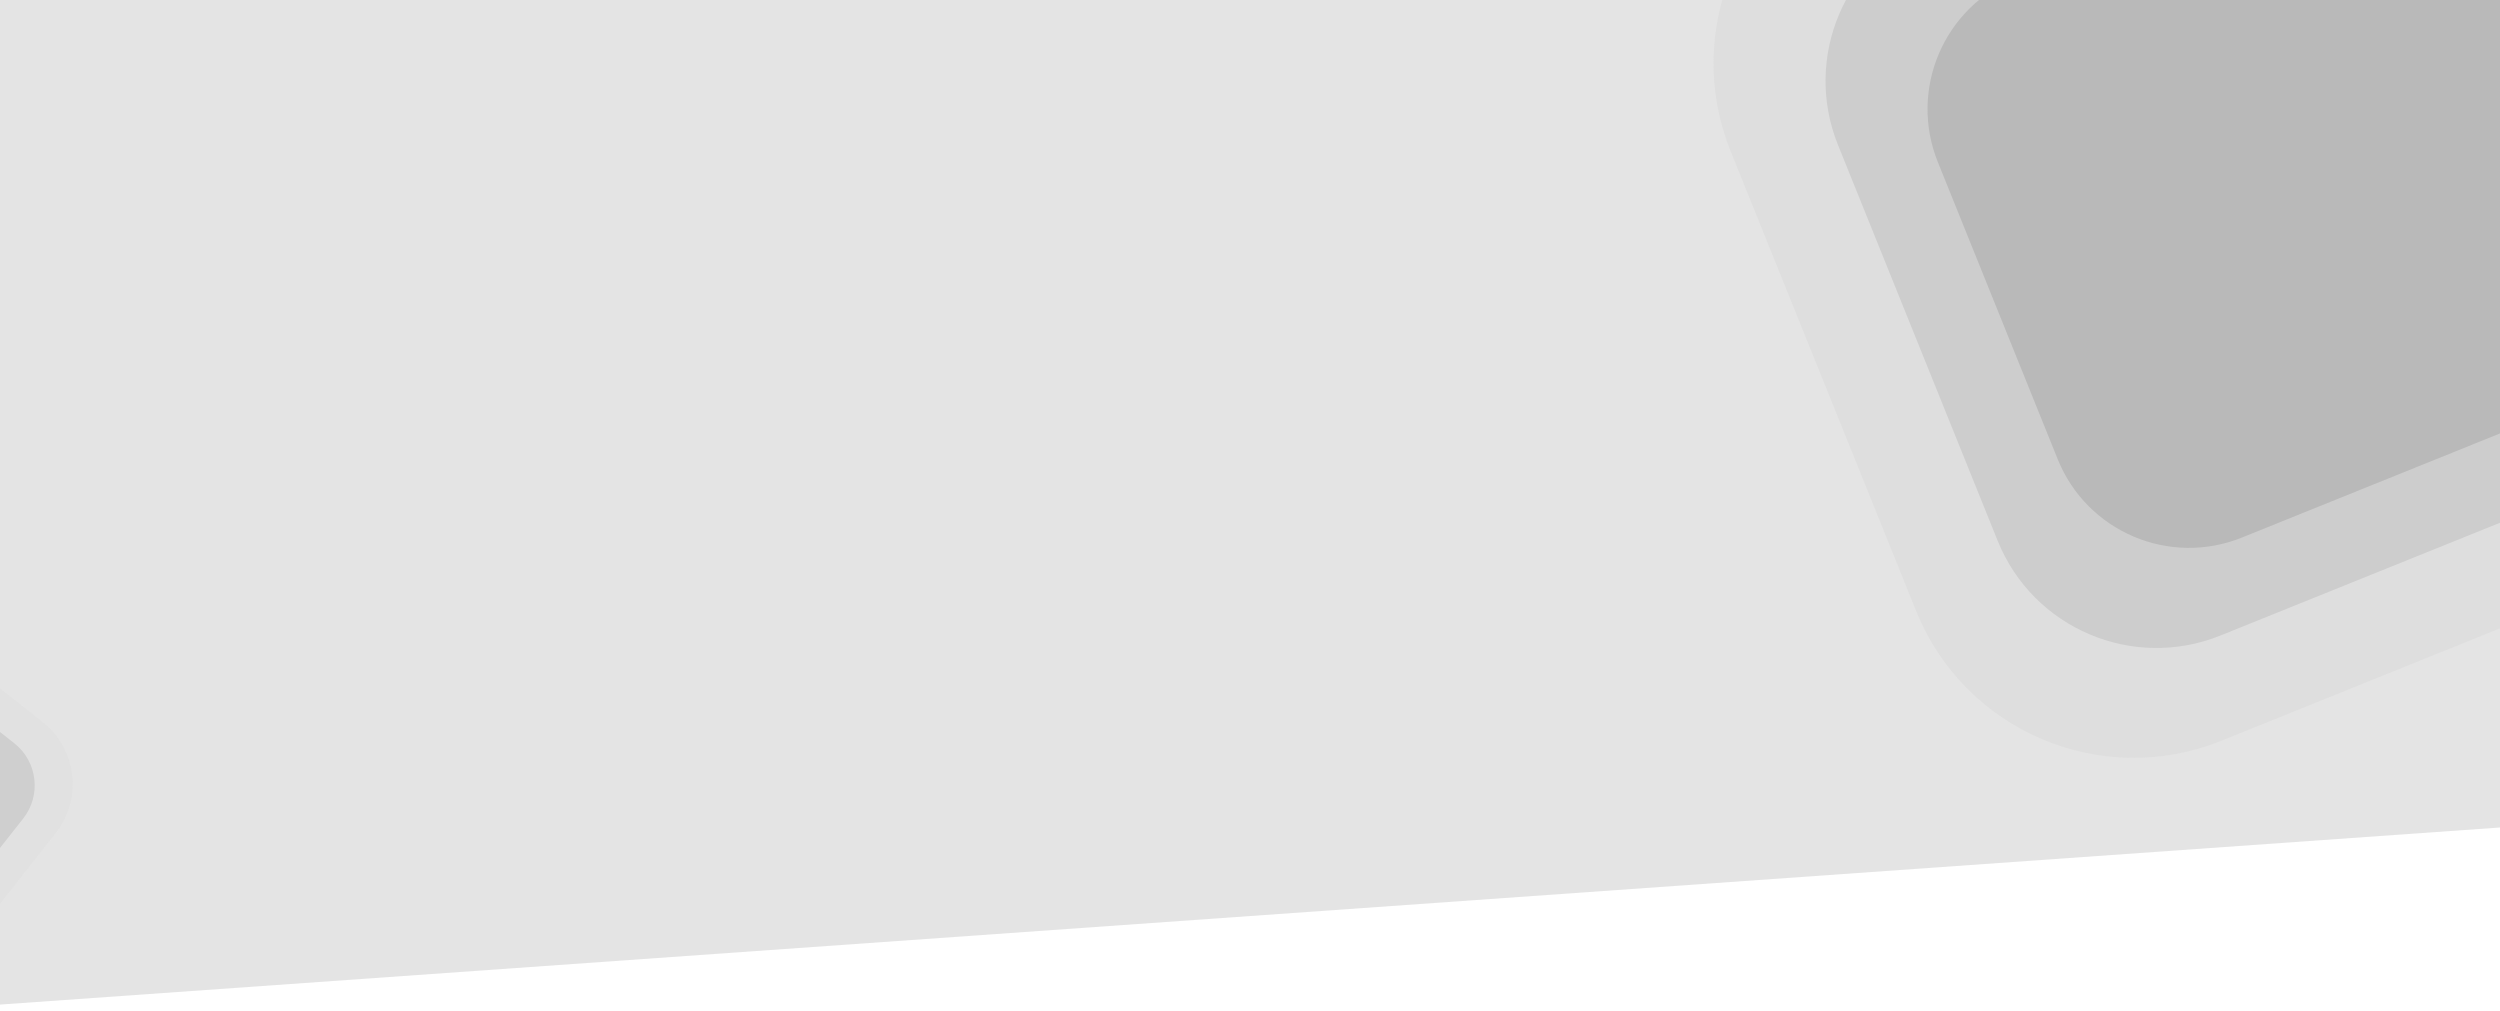 <svg width="1855" height="750" viewBox="0 0 1855 750" fill="none" xmlns="http://www.w3.org/2000/svg">
<g clip-path="url(#clip0_595_1687)">
<path d="M-65 -116H1855V614L-65 750V-116Z" fill="#E4E4E4"/>
<path d="M1748.53 -262.898L1380.36 -114.36C1291.24 -78.405 1248.15 22.986 1284.1 112.104L1421.79 453.376C1457.74 542.493 1559.14 585.591 1648.25 549.636L2016.42 401.098C2105.54 365.143 2148.63 263.752 2112.68 174.634L1974.99 -166.638C1939.04 -255.755 1837.64 -298.852 1748.53 -262.898Z" fill="#DEDEDE"/>
<path d="M1749.18 -184.817L1434.07 -57.681C1369.02 -31.438 1337.56 42.566 1363.81 107.612L1482.29 401.295C1508.54 466.341 1582.54 497.797 1647.59 471.554L1962.71 344.418C2027.75 318.175 2059.21 244.171 2032.97 179.125L1914.48 -114.558C1888.23 -179.604 1814.23 -211.06 1749.18 -184.817Z" fill="#CDCDCD"/>
<path d="M1733.29 -112.133L1495.96 -16.383C1442.19 5.314 1416.18 66.498 1437.88 120.276L1526.84 340.783C1548.54 394.561 1609.72 420.568 1663.5 398.871L1900.82 303.121C1954.6 281.424 1980.61 220.239 1958.91 166.461L1869.95 -54.045C1848.25 -107.823 1787.07 -133.83 1733.29 -112.133Z" fill="#B9B9B9"/>
<g opacity="0.5">
<path d="M31.568 535.691L-55.173 467.333C-80.636 447.267 -117.544 451.642 -137.611 477.105L-204.667 562.195C-224.733 587.658 -220.359 624.567 -194.896 644.633L-108.155 712.99C-82.692 733.057 -45.783 728.682 -25.716 703.219L41.34 618.129C61.406 592.666 57.031 555.757 31.568 535.691Z" fill="#DEDEDE"/>
<path d="M10.6 551.493L-65.632 491.418C-82.881 477.824 -107.884 480.788 -121.477 498.037L-180.544 572.989C-194.137 590.238 -191.174 615.241 -173.925 628.834L-97.693 688.909C-80.444 702.503 -55.441 699.539 -41.848 682.29L17.219 607.338C30.812 590.089 27.849 565.086 10.6 551.493Z" fill="#B9B9B9"/>
<path d="M-12.723 560.852L-69.282 516.28C-82.424 505.923 -101.474 508.181 -111.831 521.323L-155.646 576.922C-166.003 590.064 -163.745 609.113 -150.602 619.47L-94.044 664.042C-80.901 674.399 -61.852 672.141 -51.495 658.999L-7.68 603.401C2.677 590.258 0.419 571.209 -12.723 560.852Z" fill="#C0D3F0"/>
</g>
</g>
<defs>
<clipPath id="clip0_595_1687">
<rect width="1855" height="750" fill="white"/>
</clipPath>
</defs>
</svg>
